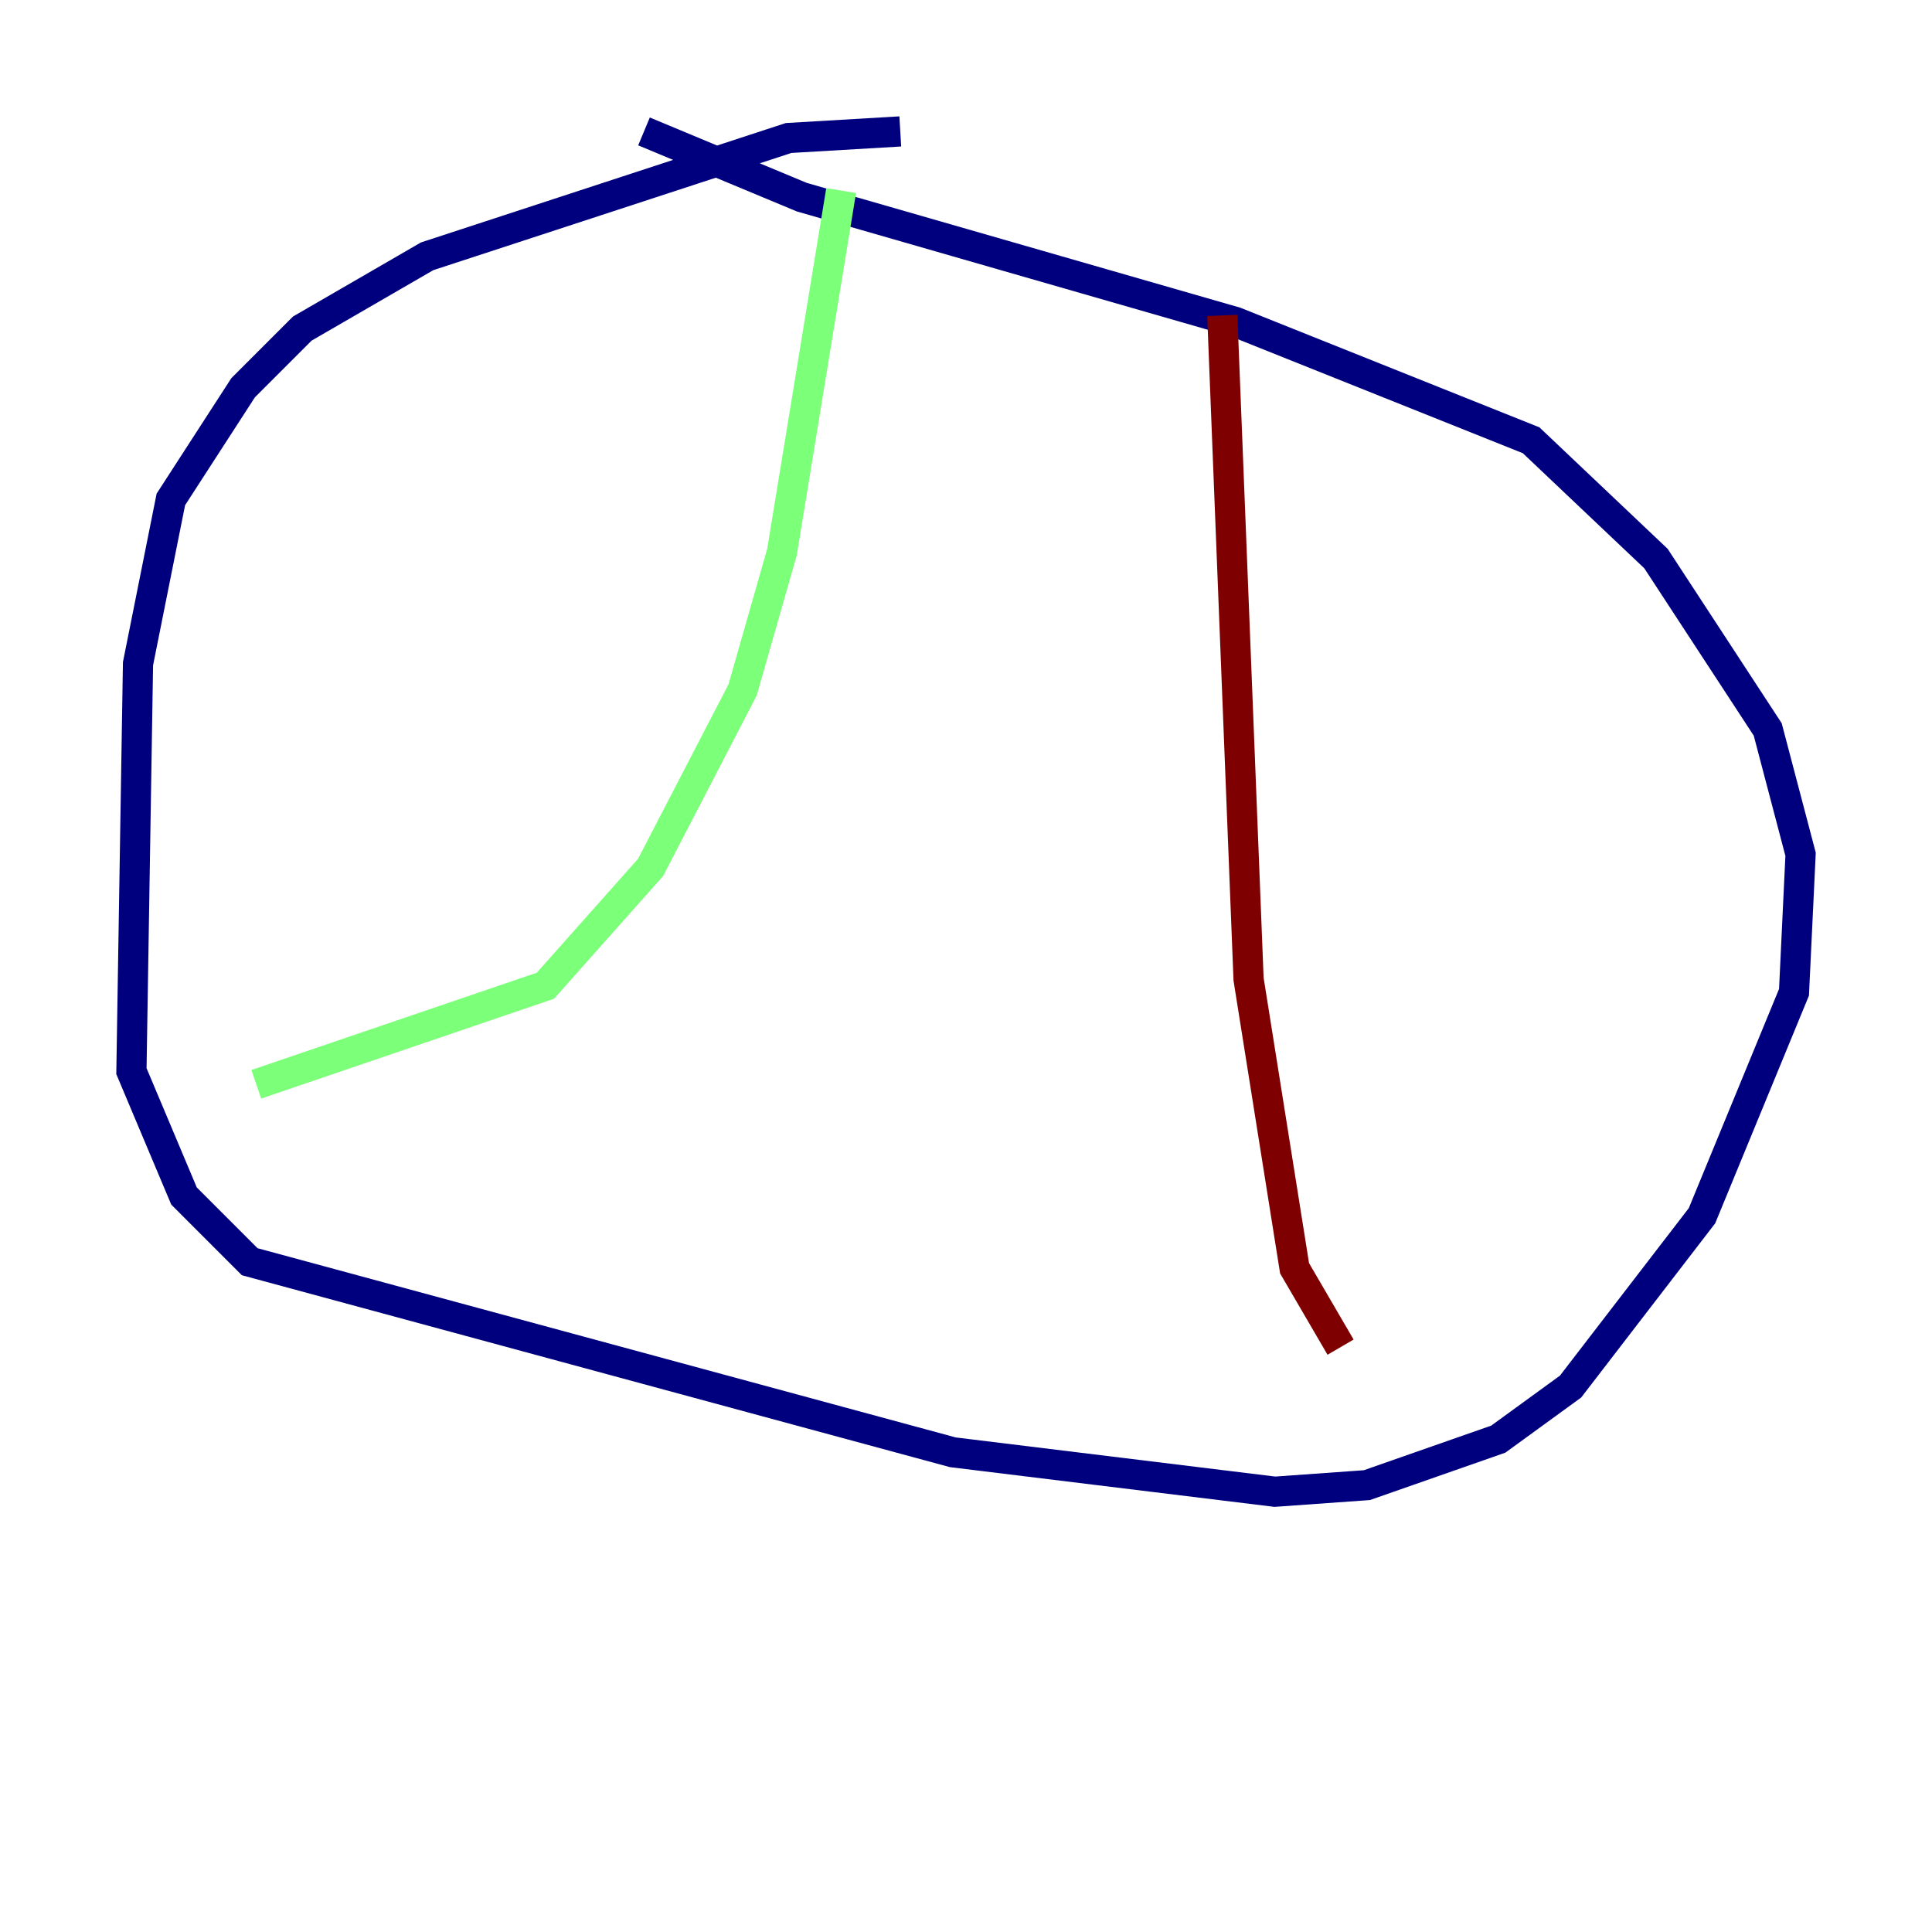 <?xml version="1.0" encoding="utf-8" ?>
<svg baseProfile="tiny" height="128" version="1.2" viewBox="0,0,128,128" width="128" xmlns="http://www.w3.org/2000/svg" xmlns:ev="http://www.w3.org/2001/xml-events" xmlns:xlink="http://www.w3.org/1999/xlink"><defs /><polyline fill="none" points="59.646,8.707 52.245,9.143 28.299,16.98 20.027,21.769 16.109,25.687 11.32,33.088 9.143,43.973 8.707,70.966 12.191,79.238 16.544,83.592 63.129,96.218 84.463,98.83 90.558,98.395 99.265,95.347 104.054,91.864 112.762,80.544 118.857,65.742 119.293,56.599 117.116,48.327 109.714,37.007 101.442,29.17 81.85,21.333 53.116,13.061 42.667,8.707" stroke="#00007f" stroke-width="2" /><polyline fill="none" points="55.728,12.626 51.809,36.571 49.197,45.714 43.102,57.469 36.136,65.306 16.98,71.837" stroke="#7cff79" stroke-width="2" /><polyline fill="none" points="80.98,20.898 82.721,64.871 85.769,84.027 88.816,89.252" stroke="#7f0000" stroke-width="2" /></svg>